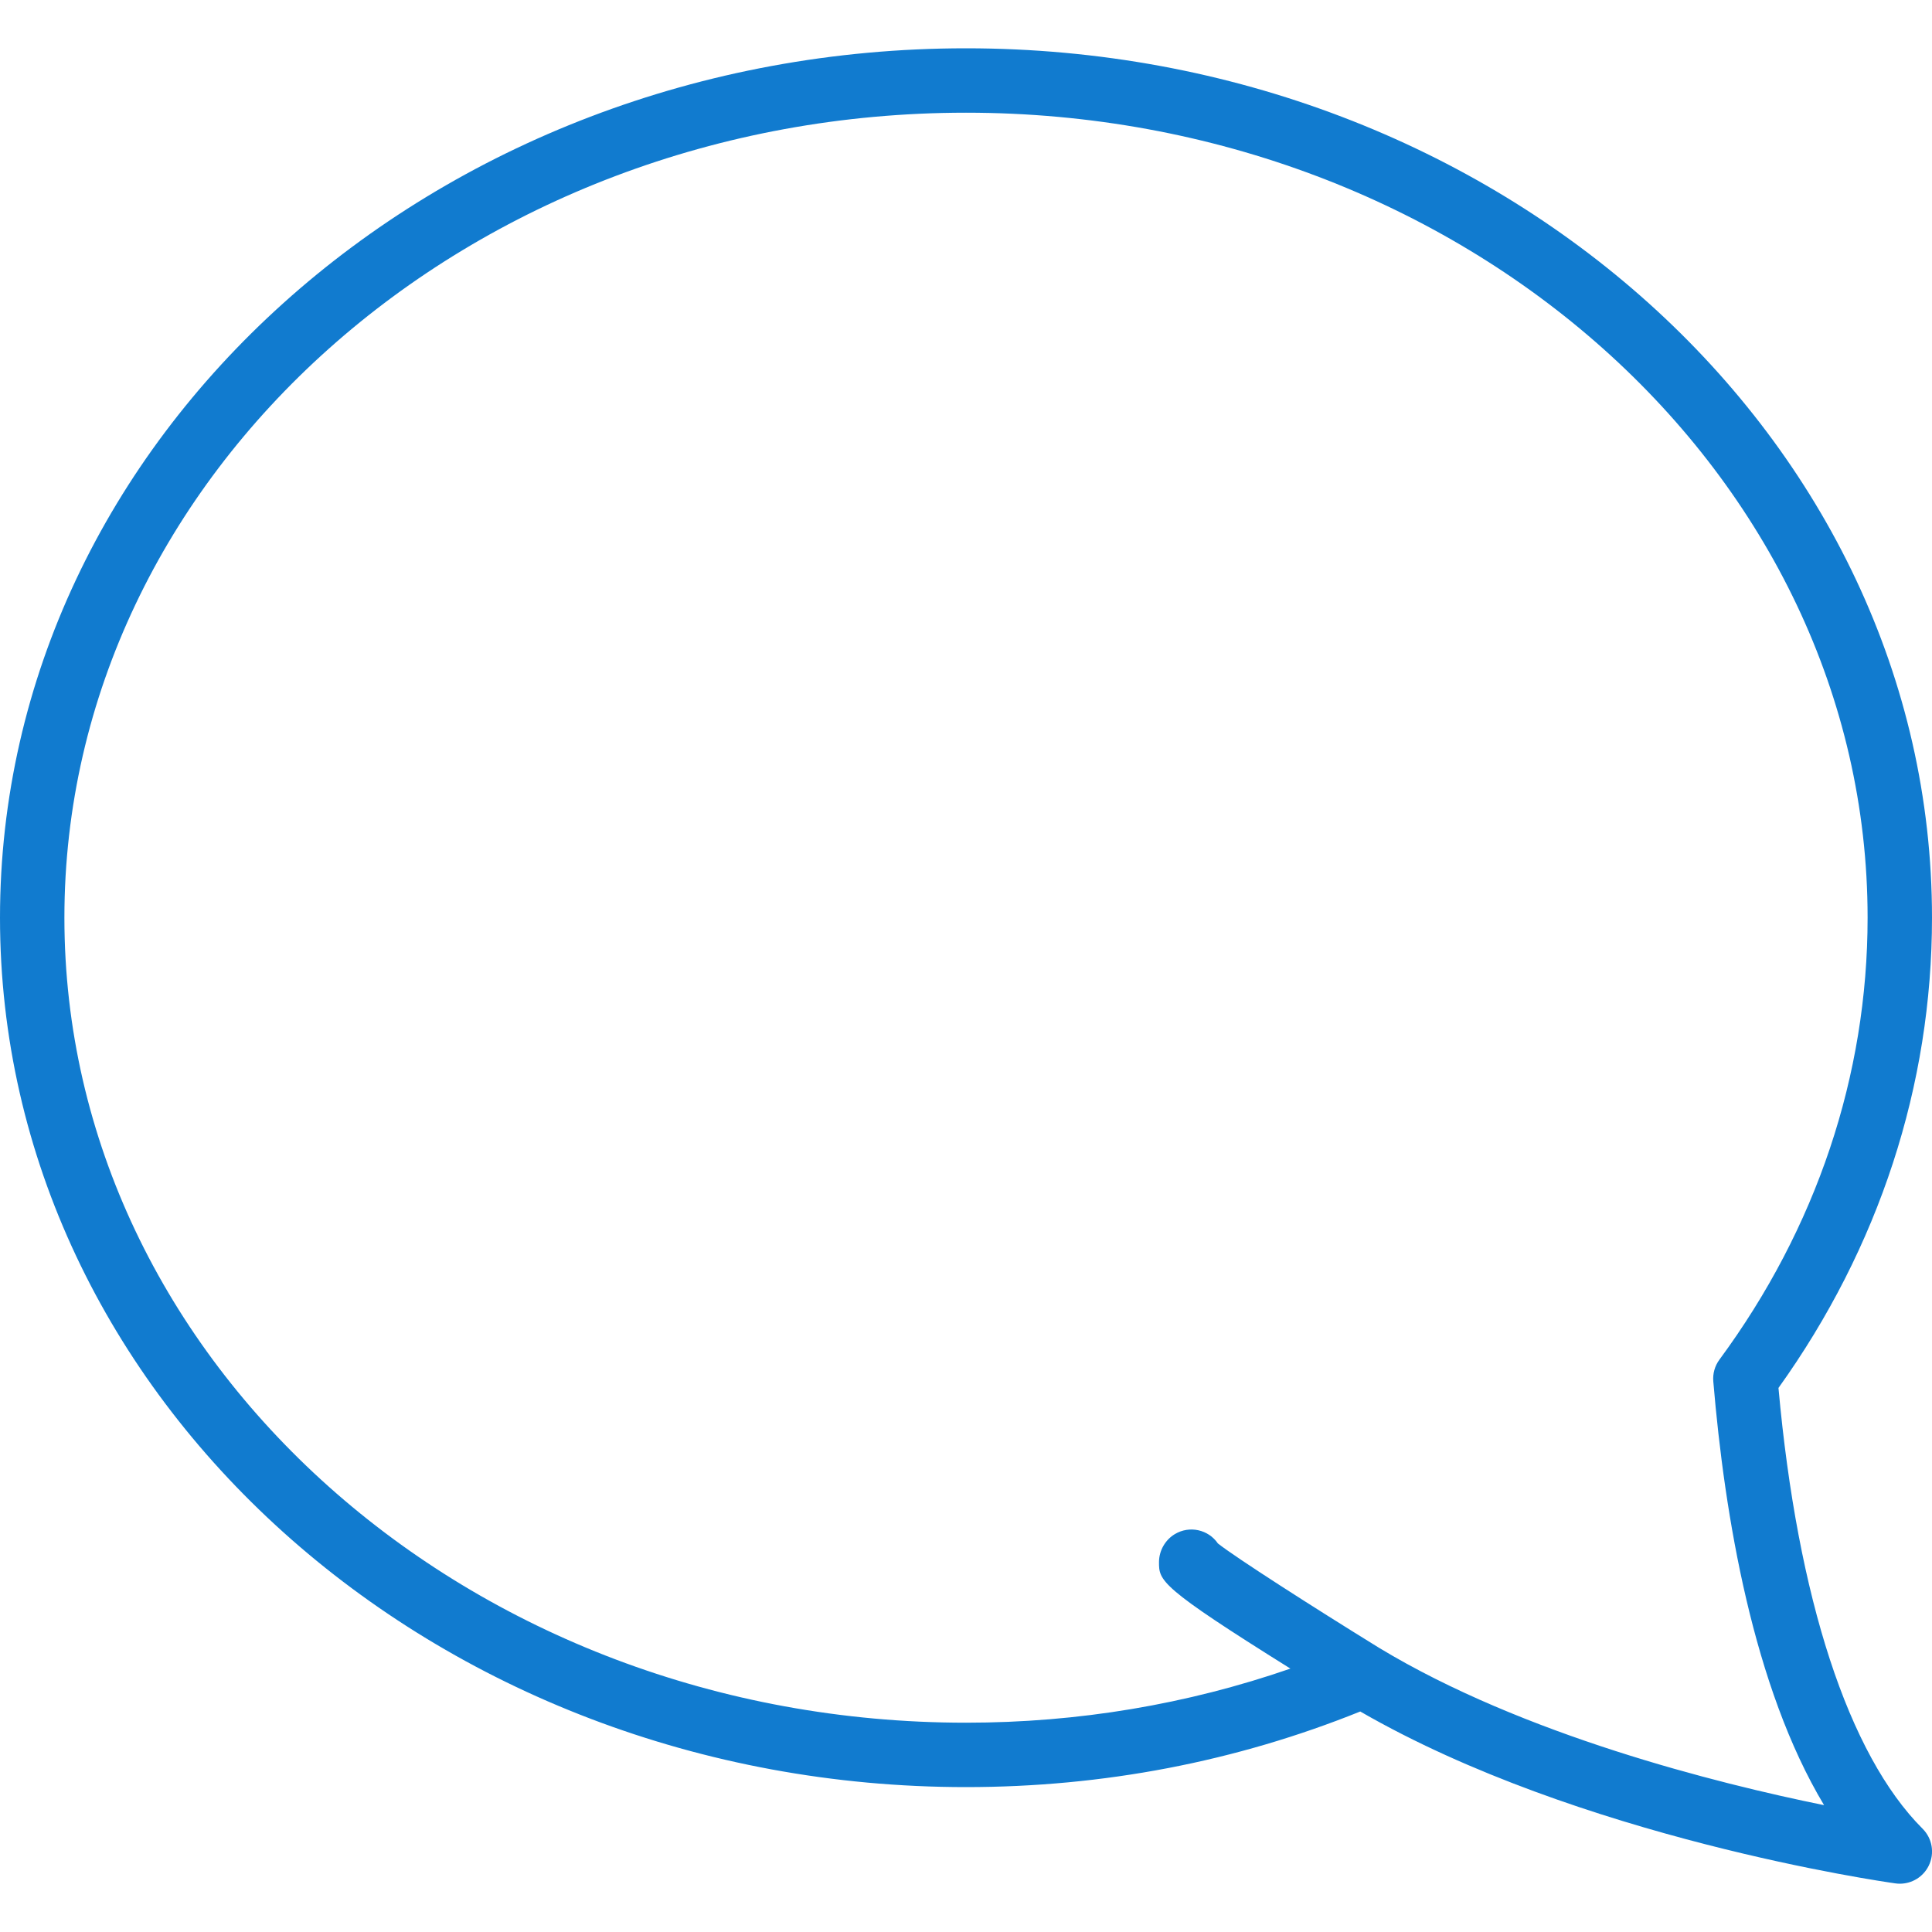 <?xml version="1.0" encoding="iso-8859-1"?>
<!-- Generator: Adobe Illustrator 18.0.0, SVG Export Plug-In . SVG Version: 6.00 Build 0)  -->
<!DOCTYPE svg PUBLIC "-//W3C//DTD SVG 1.1//EN" "http://www.w3.org/Graphics/SVG/1.1/DTD/svg11.dtd">
<svg xmlns="http://www.w3.org/2000/svg" xmlns:xlink="http://www.w3.org/1999/xlink" version="1.1" id="Capa_1" x="0px" y="0px" viewBox="0 0 60 60" style="enable-background:new 0 0 60 60;" xml:space="preserve" width="512px" height="512px">
<path d="M55.232,43.104C58.354,38.745,60,33.705,60,28.5c0-14.888-13.458-27-30-27S0,13.612,0,28.5s13.458,27,30,27  c4.262,0,8.378-0.79,12.244-2.348c6.805,3.927,16.212,5.282,16.618,5.338c0.046,0.007,0.093,0.01,0.139,0.01  c0.375,0,0.725-0.211,0.895-0.554c0.192-0.385,0.116-0.849-0.188-1.153C57.407,54.493,55.823,49.64,55.232,43.104z M42.84,51.182  L42.84,51.182c-2.11-1.302-4.467-2.814-5.017-3.249c-0.296-0.432-0.88-0.563-1.337-0.29c-0.299,0.179-0.489,0.512-0.492,0.861  c-0.003,0.589,0.006,0.77,4.081,3.316C36.865,52.93,33.487,53.5,30,53.5c-15.439,0-28-11.215-28-25s12.561-25,28-25s28,11.215,28,25  c0,4.897-1.591,9.643-4.601,13.724c-0.144,0.195-0.212,0.436-0.191,0.677c0.35,4.174,1.238,9.49,3.44,13.16  C53.314,55.383,47.305,53.878,42.84,51.182z" fill="#117bcf"/>
<g>
</g>
<g>
</g>
<g>
</g>
<g>
</g>
<g>
</g>
<g>
</g>
<g>
</g>
<g>
</g>
<g>
</g>
<g>
</g>
<g>
</g>
<g>
</g>
<g>
</g>
<g>
</g>
<g>
</g>
</svg>
